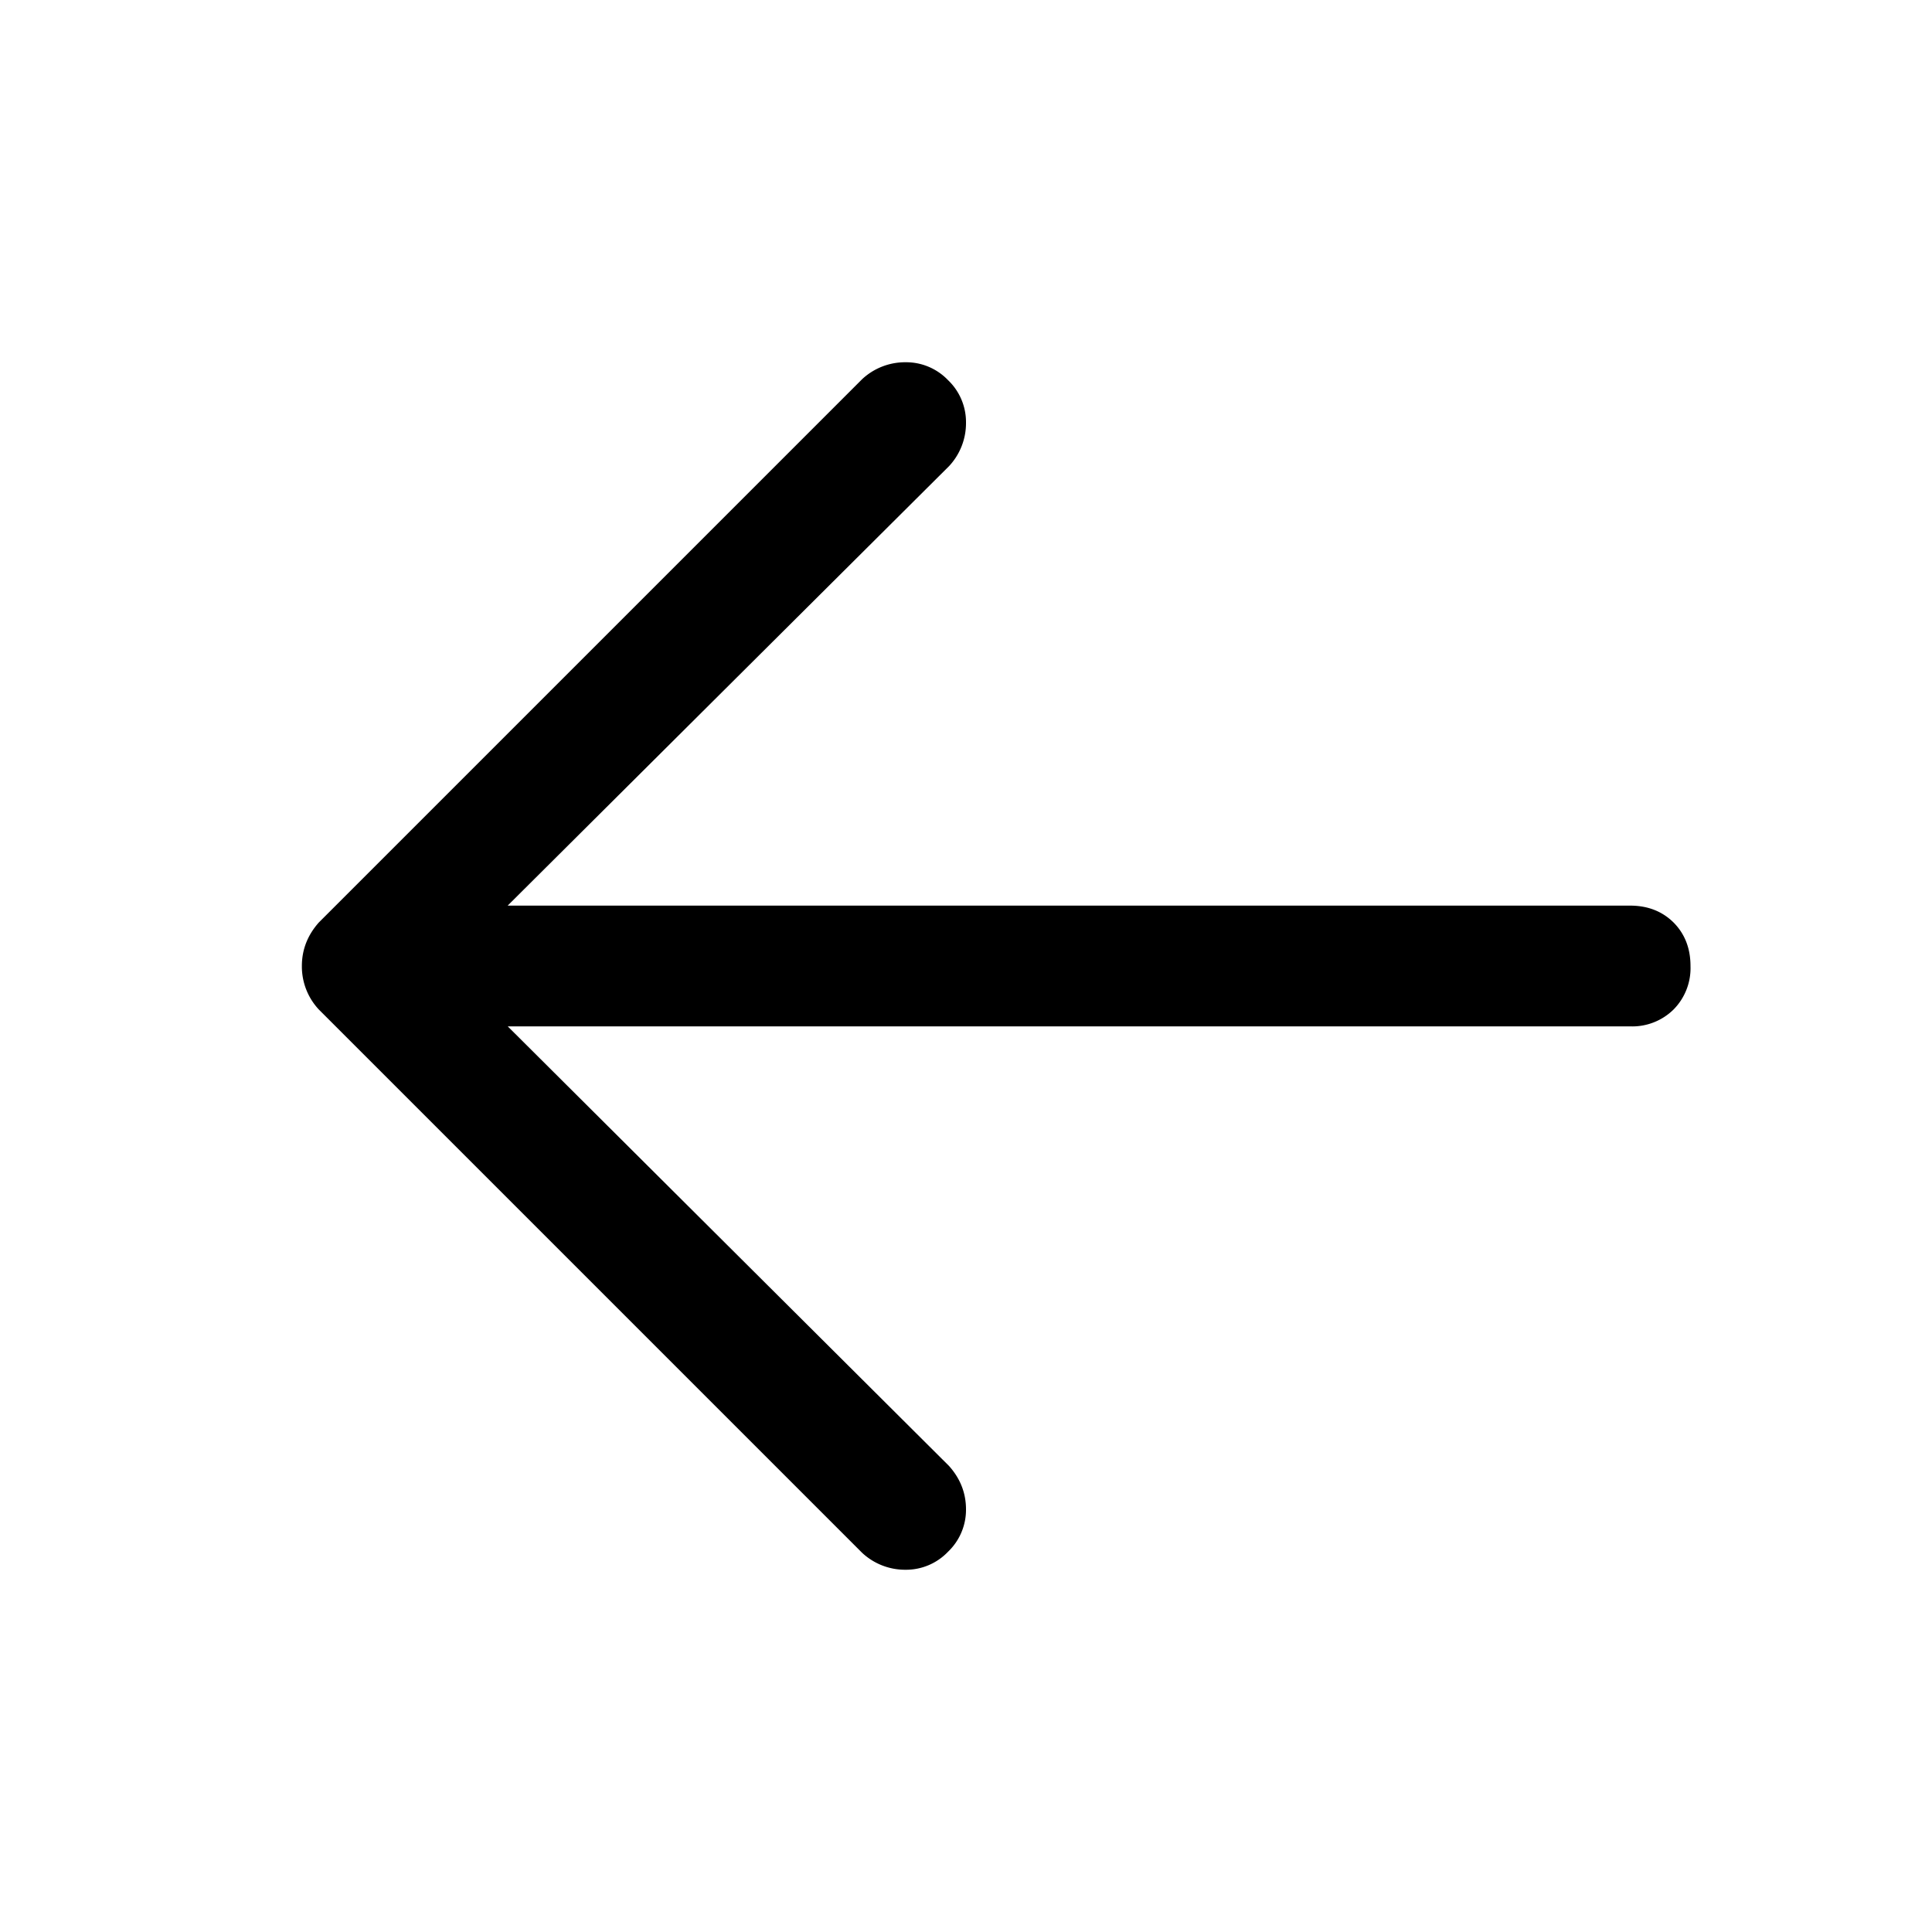 <svg xmlns="http://www.w3.org/2000/svg" class="icon" viewBox="0 0 1024 1024" fill="currentColor"><path d="M224 480h640c9.344 0 17.024 3.008 23.04 8.96 5.952 6.016 8.96 13.696 8.96 23.04a31.17 31.17 0 0 1-8.96 23.04A31.17 31.17 0 0 1 864 544H224a31.17 31.17 0 0 1-23.04-8.96A31.17 31.17 0 0 1 192 512c0-9.344 3.008-17.024 8.96-23.04A31.17 31.17 0 0 1 224 480m12.992 32 265.984 264.96Q512 787.04 512 800a30.72 30.72 0 0 1-9.536 22.464A30.72 30.72 0 0 1 480 832a33.4 33.4 0 0 1-23.04-8.96l-288-288A33.4 33.4 0 0 1 160 512c0-8.64 3.008-16.32 8.96-23.04l288-288A33.4 33.4 0 0 1 480 192a30.72 30.72 0 0 1 22.464 9.472A30.72 30.72 0 0 1 512 224a33.4 33.4 0 0 1-8.96 23.04L236.928 512z"/></svg>

